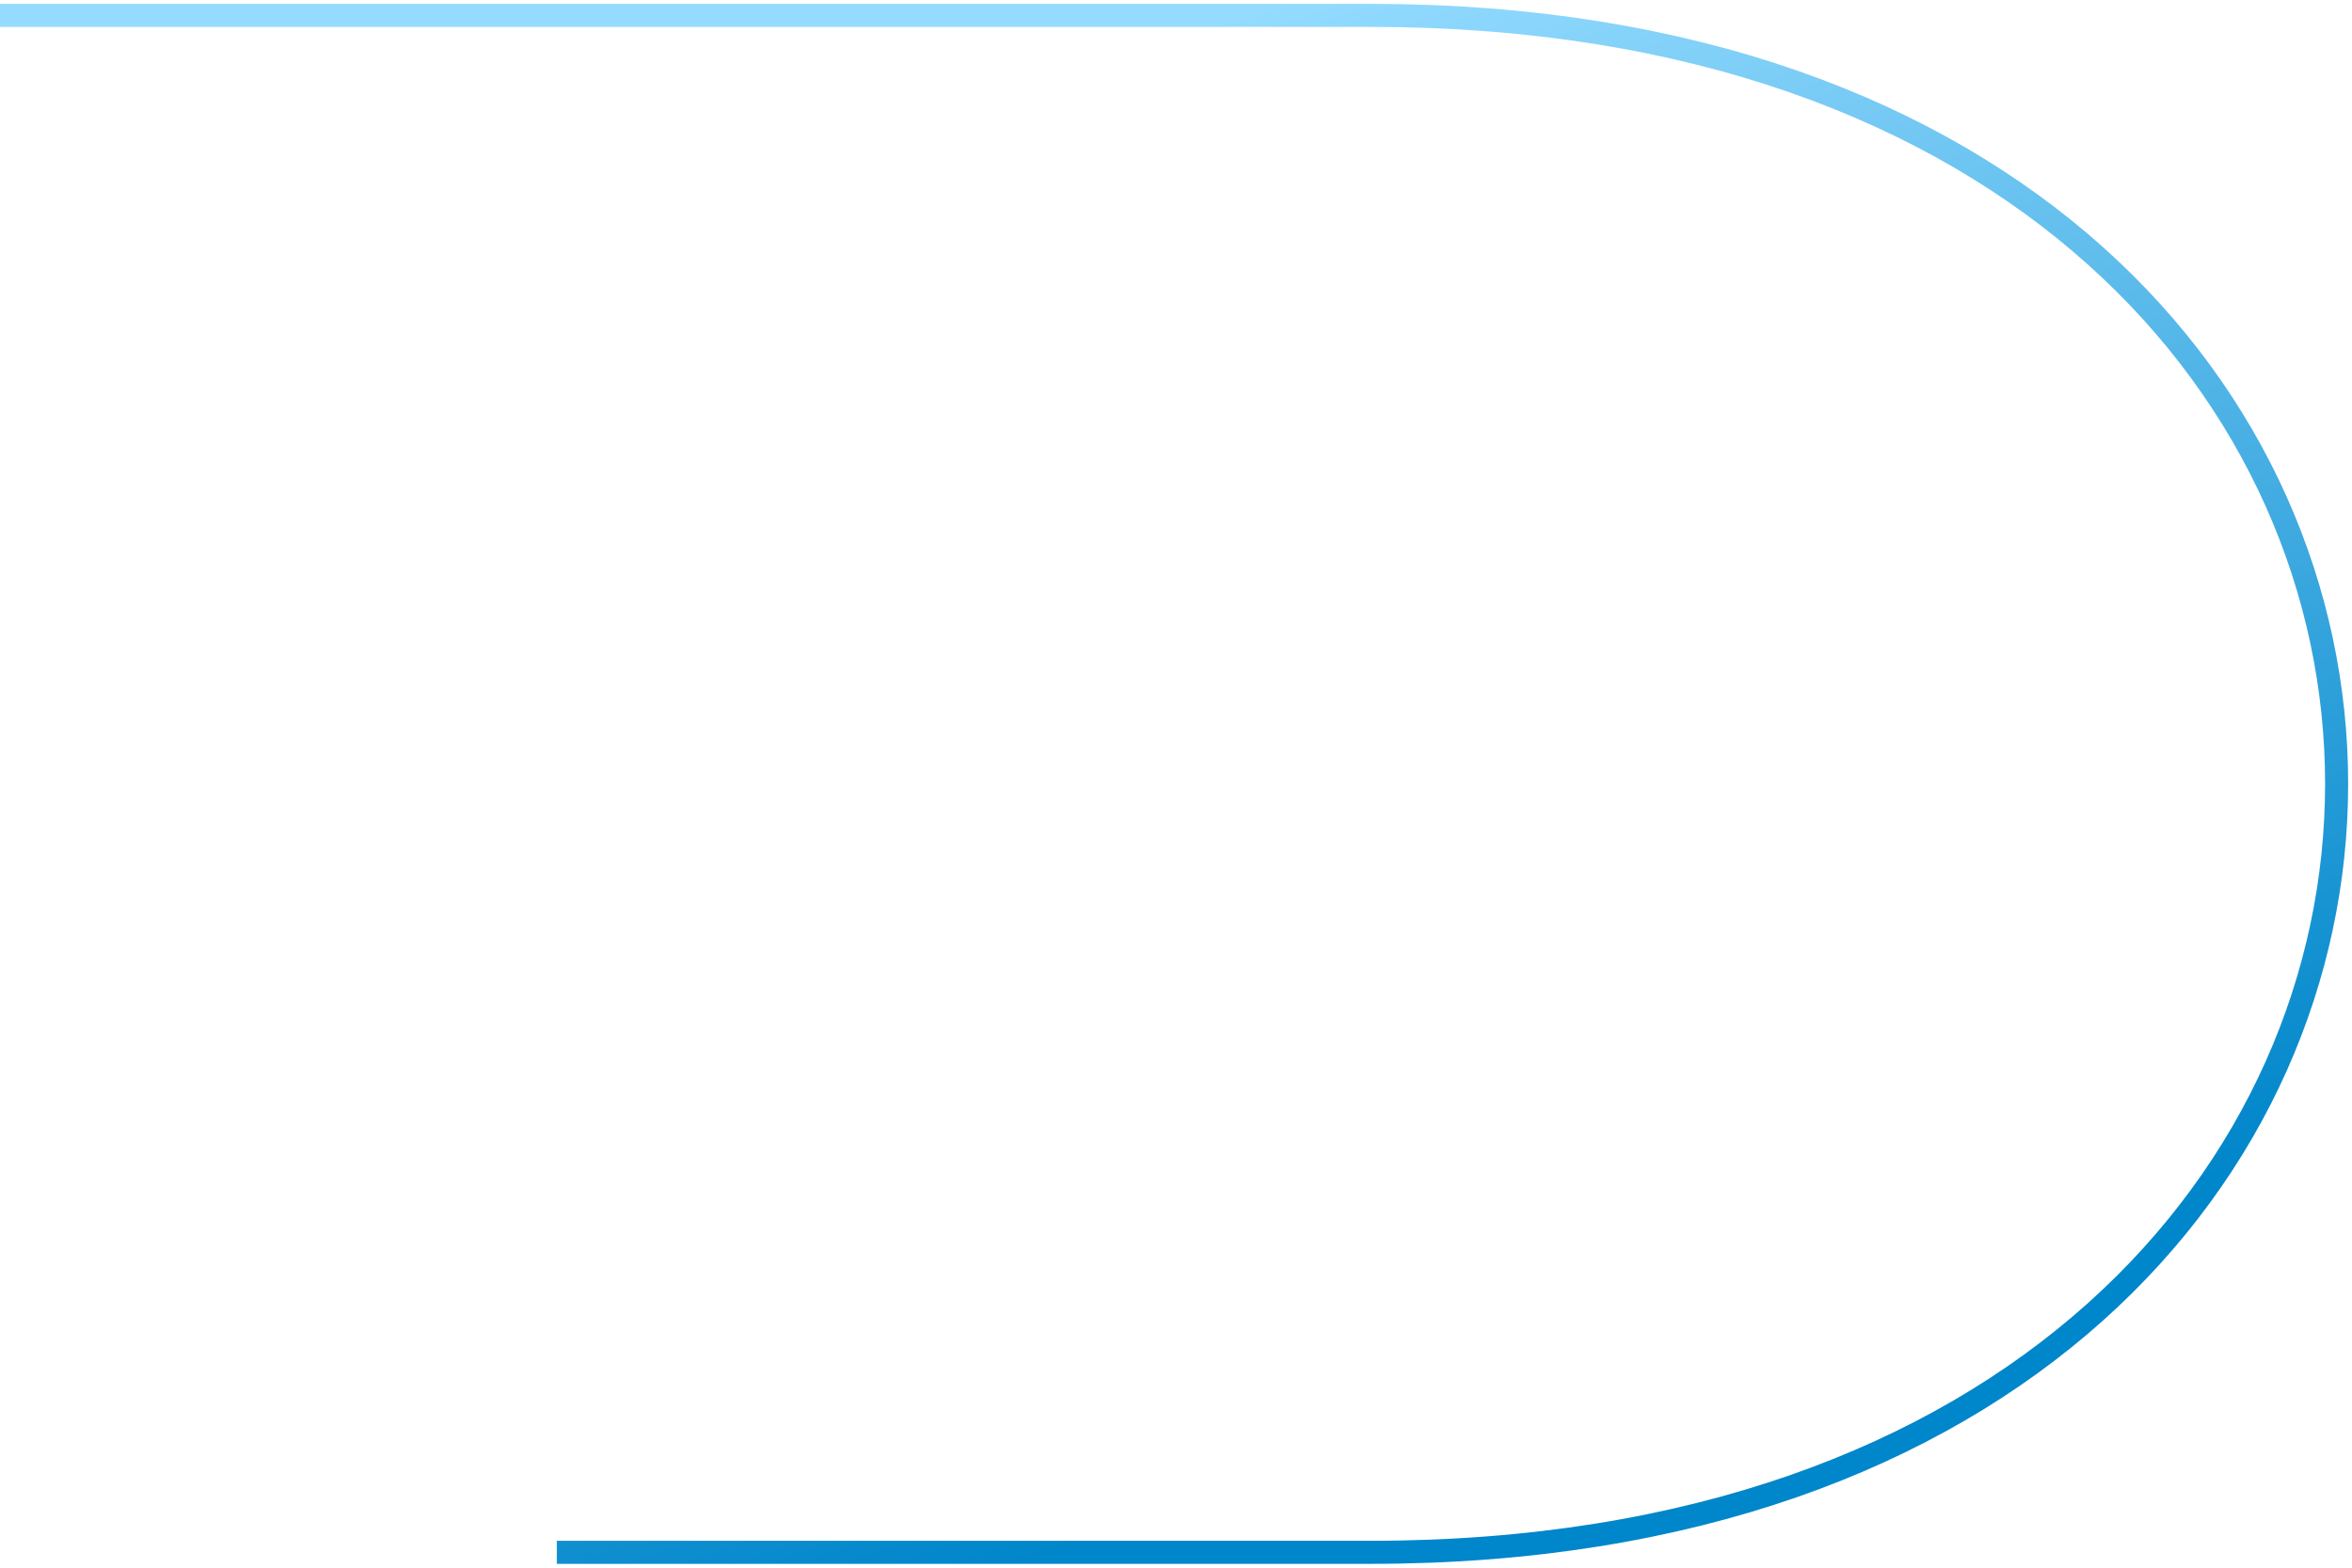 <svg width="306" height="204" viewBox="0 0 306 204" fill="none" xmlns="http://www.w3.org/2000/svg">
<path d="M0 2H178.304C345.899 2 345.899 202 178.304 202H72.444" stroke="url(#paint0_linear_161_2625)" stroke-width="3"/>
<defs>
<linearGradient id="paint0_linear_161_2625" x1="196.634" y1="-9.765" x2="253.141" y2="164.825" gradientUnits="userSpaceOnUse">
<stop stop-color="#94DBFF"/>
<stop offset="1" stop-color="#0086CA"/>
</linearGradient>
</defs>
</svg>
